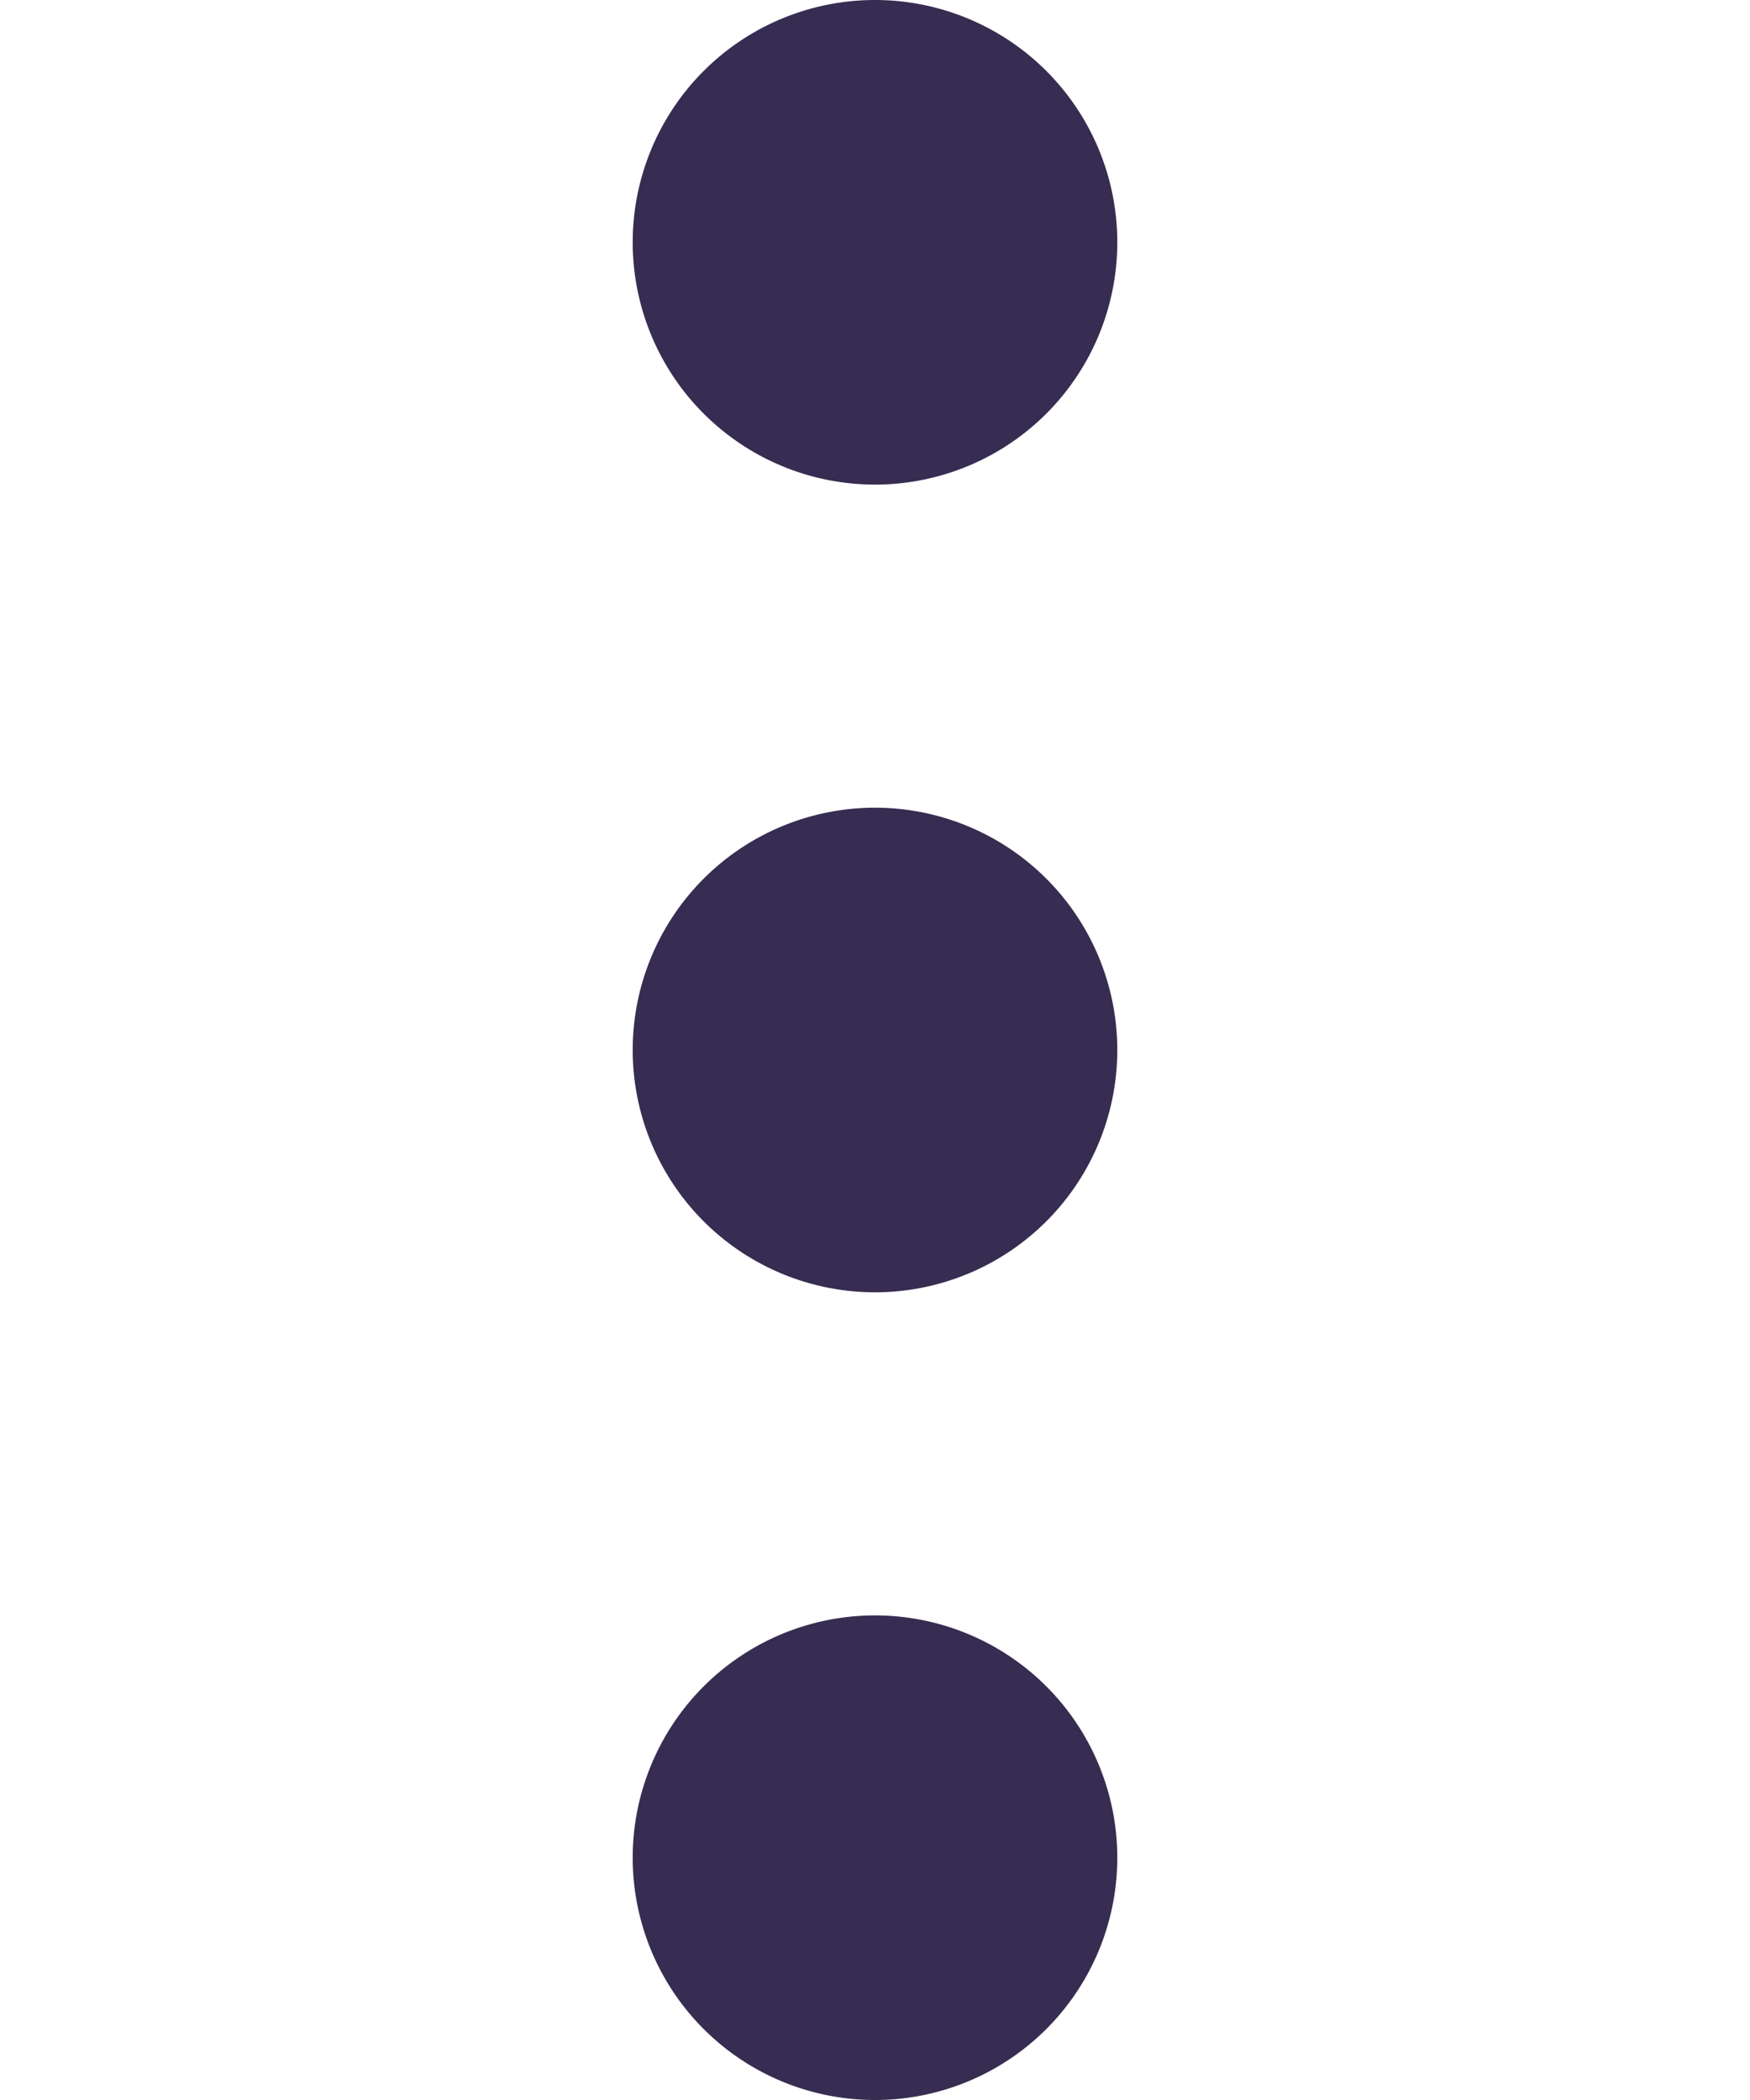 <svg xmlns="http://www.w3.org/2000/svg"     width= "10pt"
    height= "12pt" viewBox="0 0 3.31 14.344"><defs><style>.a{fill:#372c51; stroke-width:0;}</style></defs><path class="a" d="M9.81,14.189a1.655,1.655,0,1,1-1.655-1.655A1.655,1.655,0,0,1,9.81,14.189Zm0-5.517A1.655,1.655,0,1,1,8.155,7.017,1.655,1.655,0,0,1,9.81,8.672Zm0-5.517A1.655,1.655,0,1,1,8.155,1.5,1.655,1.655,0,0,1,9.81,3.155Z" transform="translate(-6.5 -1.5)"/></svg>